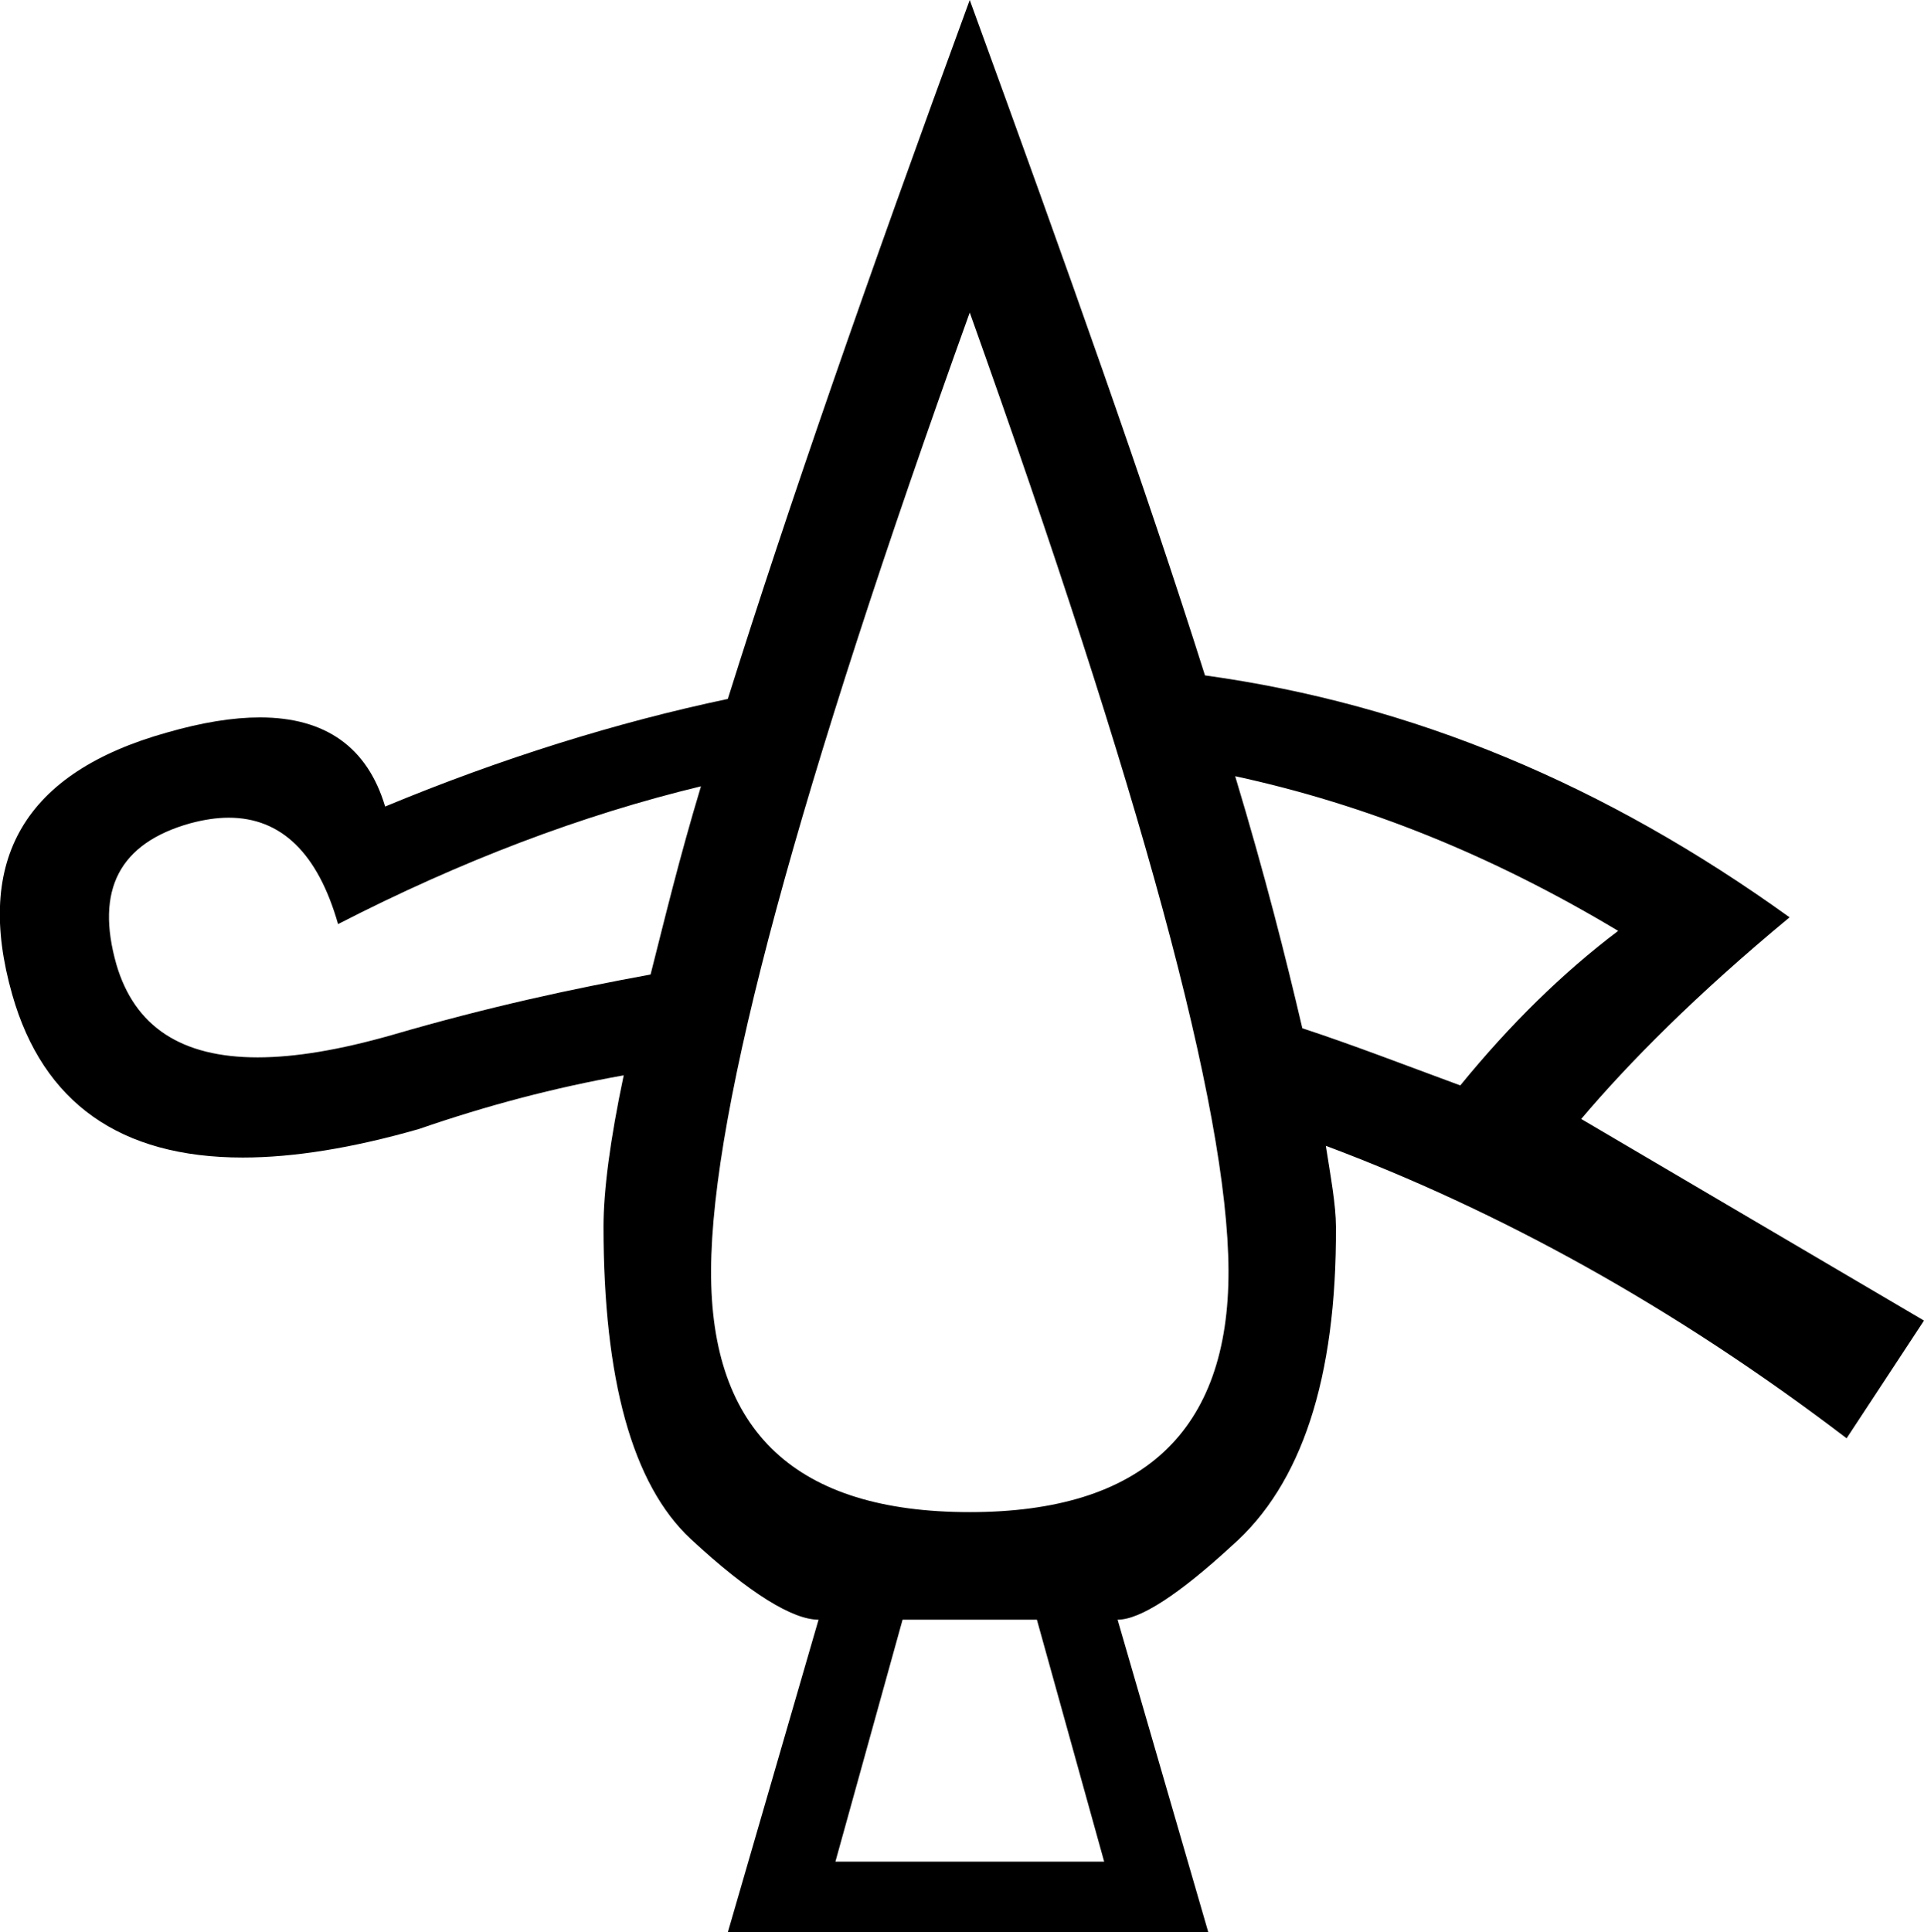 <?xml version='1.0' encoding ='UTF-8' standalone='yes'?>
<svg width='17.904' height='17.978' xmlns='http://www.w3.org/2000/svg' xmlns:xlink='http://www.w3.org/1999/xlink' xmlns:inkscape='http://www.inkscape.org/namespaces/inkscape'>
<path style='fill:#000000; stroke:none' d=' M 6.523 7.316  C 6.317 8 6.19 8.532 6.054 9.067  C 5.332 9.199 4.552 9.366 3.647 9.63  C 3.163 9.768 2.747 9.838 2.397 9.838  C 1.69 9.838 1.253 9.554 1.083 8.973  C 0.886 8.279 1.111 7.845 1.771 7.66  C 1.898 7.626 2.017 7.608 2.128 7.608  C 2.617 7.608 2.958 7.938 3.146 8.598  C 4.292 8.009 5.415 7.583 6.523 7.316  Z  M 11.494 7.222  L 11.494 7.222  C 12.716 7.486 13.888 7.96 15.058 8.661  C 14.538 9.054 14.052 9.532 13.589 10.099  C 13.054 9.902 12.585 9.72 12.119 9.567  C 11.966 8.912 11.772 8.143 11.494 7.222  Z  M 9.024 2.908  C 10.611 7.35 11.425 10.311 11.432 11.818  C 11.438 13.325 10.624 14.069 9.024 14.069  C 7.411 14.069 6.61 13.325 6.617 11.818  C 6.623 10.311 7.425 7.35 9.024 2.908  Z  M 9.649 15.07  L 10.275 17.321  L 7.774 17.321  L 8.399 15.07  Z  M 9.024 0  C 8.058 2.633 7.329 4.733 6.773 6.503  C 5.743 6.72 4.668 7.054 3.584 7.504  C 3.42 6.954 3.031 6.675 2.418 6.675  C 2.167 6.675 1.878 6.722 1.552 6.816  C 0.232 7.186 -0.245 7.993 0.114 9.255  C 0.4 10.26 1.119 10.77 2.259 10.77  C 2.732 10.77 3.279 10.682 3.897 10.505  C 4.533 10.285 5.164 10.119 5.804 10.005  L 5.804 10.005  C 5.677 10.606 5.616 11.078 5.616 11.412  C 5.616 12.826 5.881 13.811 6.429 14.32  C 6.978 14.829 7.379 15.07 7.617 15.07  L 6.773 17.978  L 11.244 17.978  L 10.4 15.07  C 10.611 15.07 10.974 14.832 11.463 14.382  C 12.111 13.814 12.439 12.826 12.432 11.412  C 12.431 11.209 12.385 10.962 12.338 10.661  L 12.338 10.661  C 13.934 11.259 15.566 12.149 17.184 13.382  L 17.904 12.287  L 14.714 10.411  C 15.154 9.891 15.785 9.253 16.653 8.535  C 14.941 7.302 13.147 6.551 11.213 6.284  C 10.665 4.55 9.947 2.532 9.024 0  Z '/></svg>
